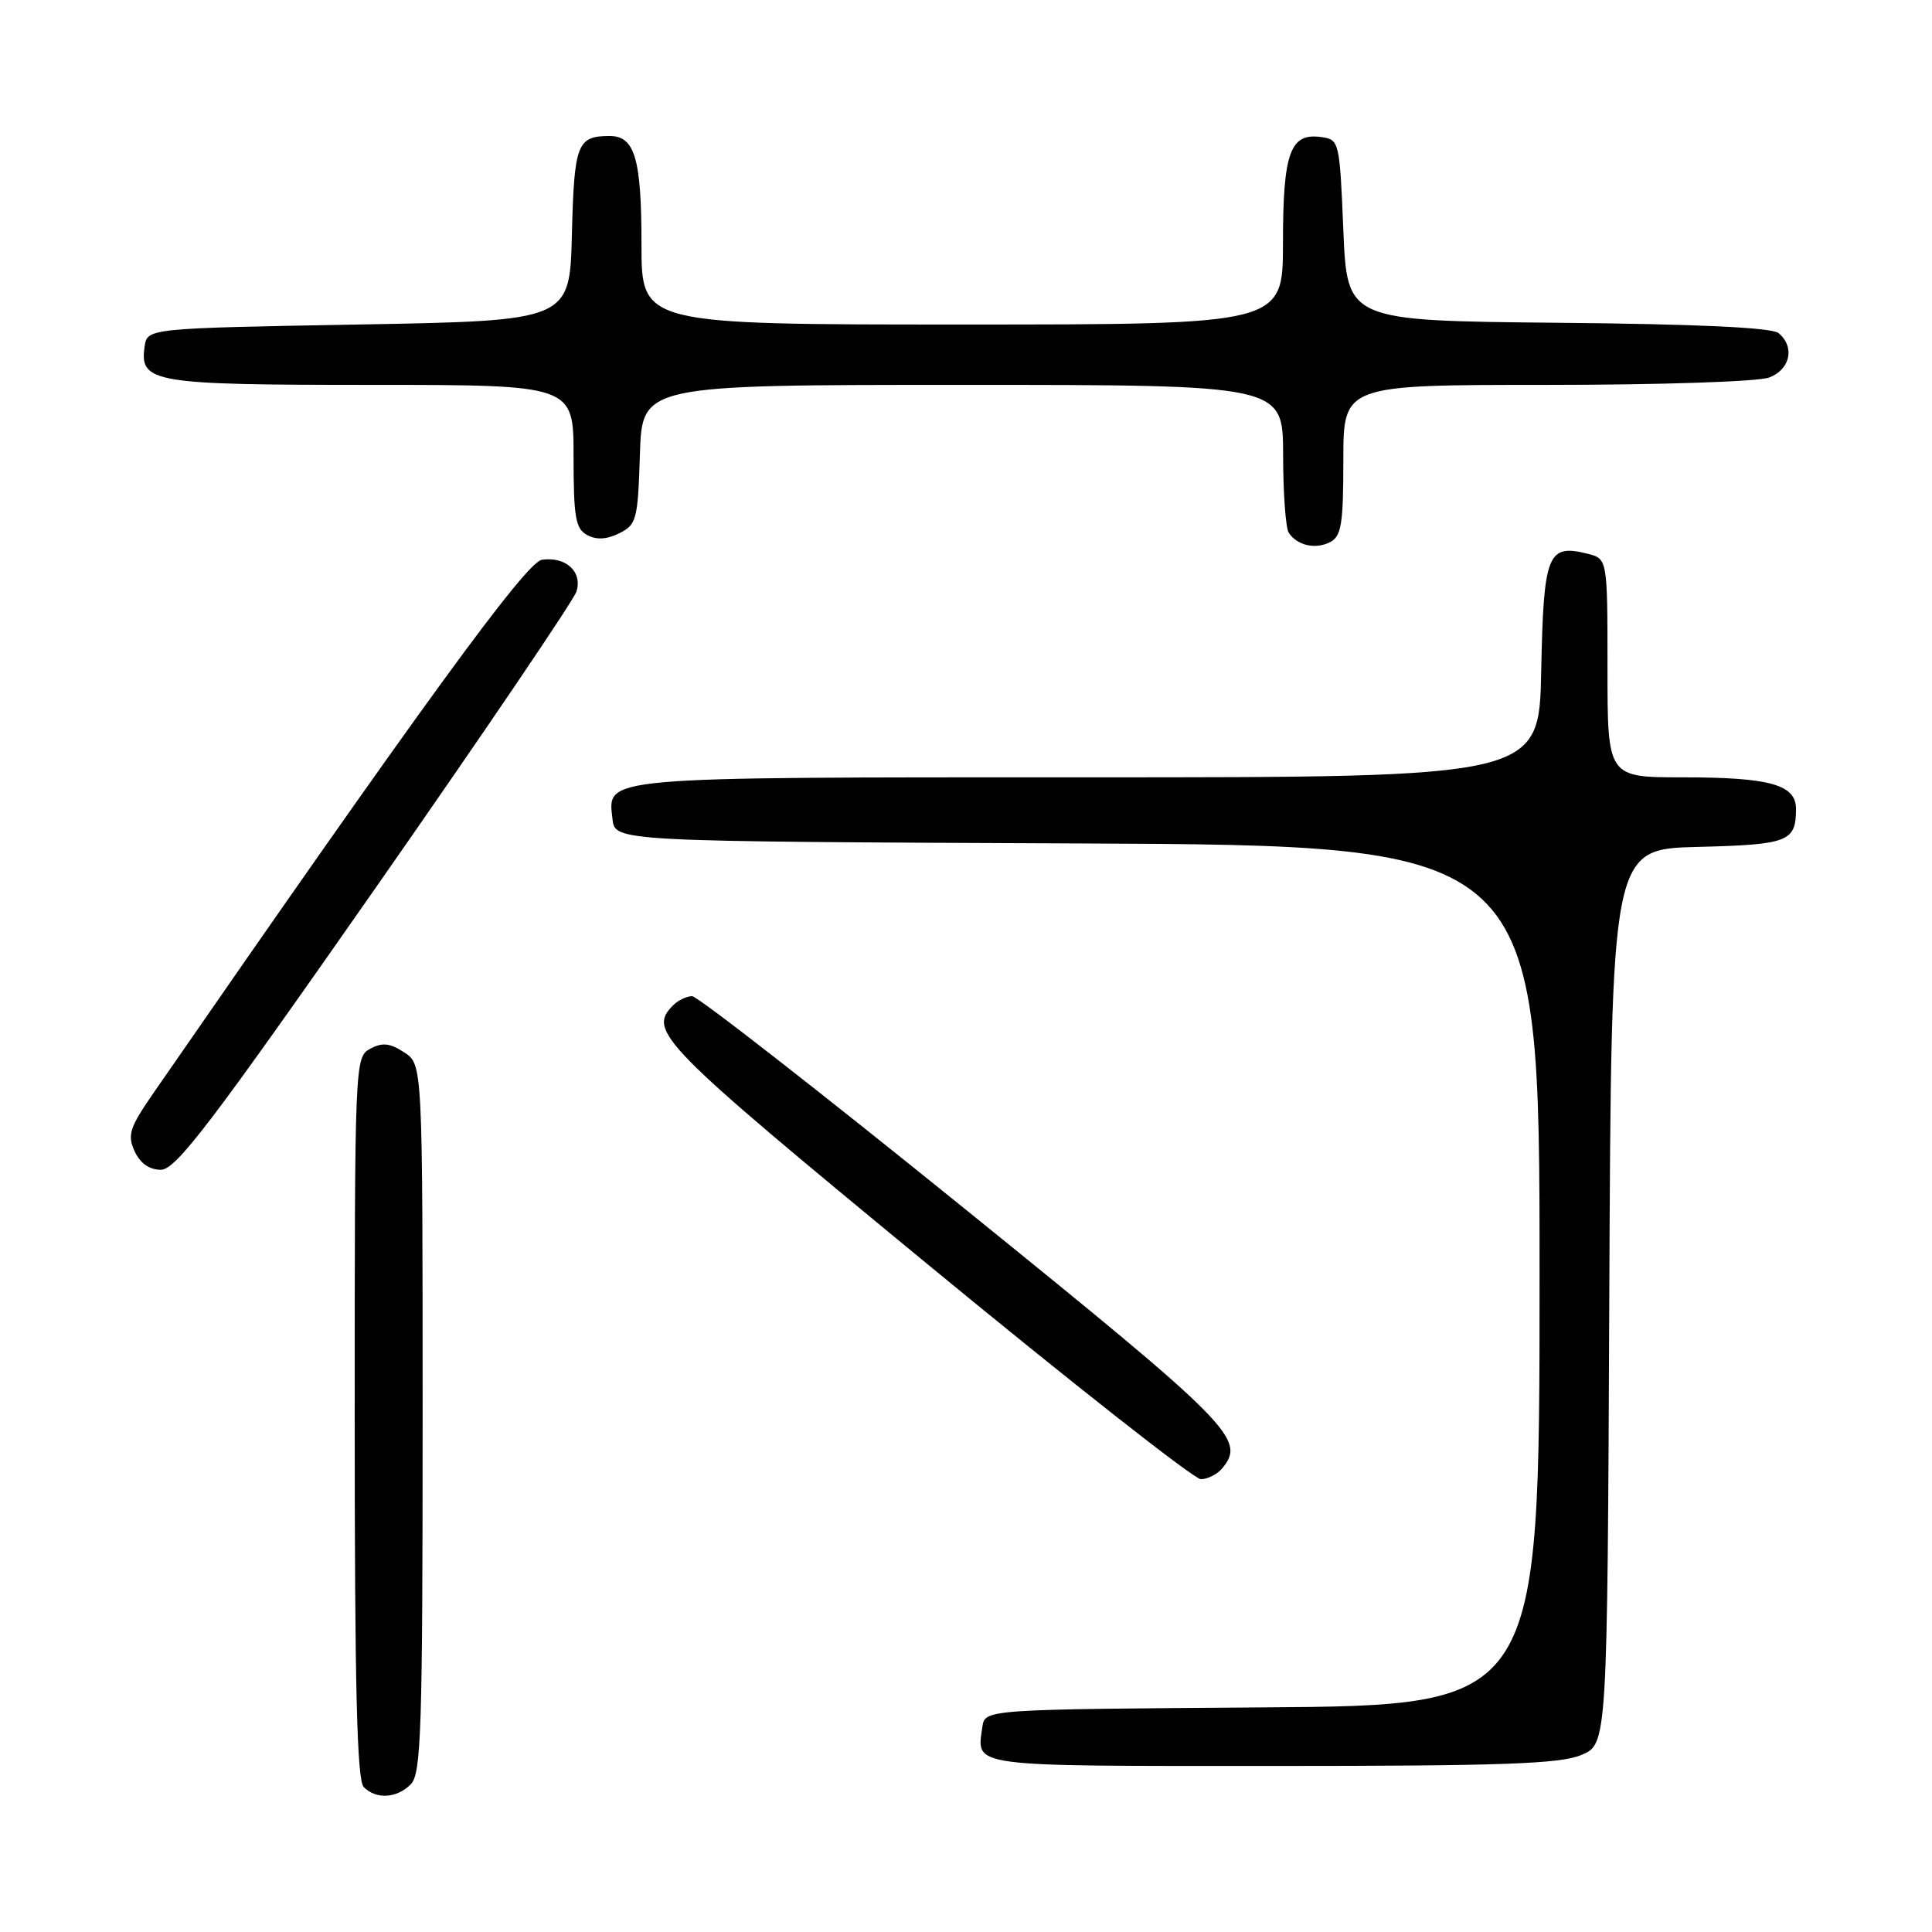<?xml version="1.0" encoding="UTF-8" standalone="no"?>
<!DOCTYPE svg PUBLIC "-//W3C//DTD SVG 1.1//EN" "http://www.w3.org/Graphics/SVG/1.1/DTD/svg11.dtd" >
<svg xmlns="http://www.w3.org/2000/svg" xmlns:xlink="http://www.w3.org/1999/xlink" version="1.1" viewBox="0 0 256 256">
 <g >
 <path fill="currentColor"
d=" M 54.43 236.43 C 55.81 235.04 56.00 229.26 56.00 187.95 C 56.00 141.05 56.00 141.05 53.57 139.45 C 51.67 138.21 50.67 138.10 49.07 138.96 C 47.02 140.06 47.00 140.58 47.00 187.84 C 47.00 223.65 47.30 235.90 48.20 236.80 C 49.86 238.46 52.56 238.30 54.43 236.43 Z  M 209.52 232.55 C 212.98 231.11 212.98 231.11 213.24 171.80 C 213.50 112.50 213.50 112.50 224.96 112.22 C 236.95 111.92 237.96 111.53 237.98 107.23 C 238.01 103.97 234.56 103.00 222.93 103.00 C 213.00 103.00 213.00 103.00 213.00 88.52 C 213.00 74.04 213.00 74.04 210.35 73.37 C 205.06 72.04 204.53 73.39 204.22 88.86 C 203.95 103.00 203.95 103.00 144.16 103.00 C 79.00 103.00 80.52 102.87 81.16 108.55 C 81.50 111.50 81.50 111.50 142.75 111.76 C 204.00 112.02 204.00 112.02 204.00 169.00 C 204.00 225.98 204.00 225.98 167.25 226.24 C 130.50 226.50 130.50 226.50 130.17 228.82 C 129.41 234.19 128.02 234.00 168.50 234.00 C 199.00 234.00 206.71 233.73 209.52 232.55 Z  M 161.95 194.56 C 165.14 190.71 163.34 188.89 127.76 160.11 C 108.65 144.65 92.43 132.00 91.71 132.00 C 90.99 132.00 89.86 132.54 89.20 133.20 C 85.78 136.62 87.41 138.27 122.74 167.38 C 141.85 183.12 158.22 196.00 159.12 196.00 C 160.02 196.00 161.29 195.35 161.95 194.56 Z  M 49.70 117.75 C 64.01 97.26 76.01 79.55 76.38 78.39 C 77.21 75.77 74.99 73.72 71.81 74.17 C 69.71 74.47 55.89 93.43 20.37 144.78 C 17.17 149.41 16.85 150.38 17.83 152.53 C 18.57 154.14 19.78 155.00 21.32 155.00 C 23.30 155.00 27.93 148.92 49.70 117.75 Z  M 178.00 60.96 C 178.00 51.00 178.00 51.00 204.93 51.00 C 220.02 51.00 233.00 50.57 234.43 50.02 C 237.23 48.96 237.86 45.96 235.67 44.14 C 234.78 43.40 224.97 42.94 206.42 42.77 C 178.50 42.50 178.50 42.50 178.00 30.50 C 177.51 18.70 177.46 18.49 175.06 18.16 C 170.95 17.58 170.00 20.22 170.00 32.19 C 170.00 43.00 170.00 43.00 127.50 43.00 C 85.00 43.00 85.00 43.00 85.00 32.43 C 85.00 20.95 84.12 17.99 80.71 18.02 C 76.48 18.04 76.08 19.08 75.78 31.04 C 75.50 42.50 75.50 42.50 47.50 43.00 C 19.50 43.50 19.50 43.50 19.16 45.94 C 18.48 50.71 20.24 51.00 49.19 51.00 C 76.00 51.00 76.00 51.00 76.00 60.46 C 76.00 68.58 76.26 70.07 77.81 70.90 C 79.04 71.56 80.41 71.48 82.06 70.66 C 84.35 69.52 84.52 68.86 84.79 60.22 C 85.08 51.00 85.08 51.00 127.54 51.00 C 170.00 51.00 170.00 51.00 170.02 60.25 C 170.02 65.34 170.36 70.00 170.77 70.60 C 171.89 72.29 174.31 72.83 176.25 71.83 C 177.74 71.06 178.00 69.45 178.00 60.96 Z "/>
</g>
</svg>